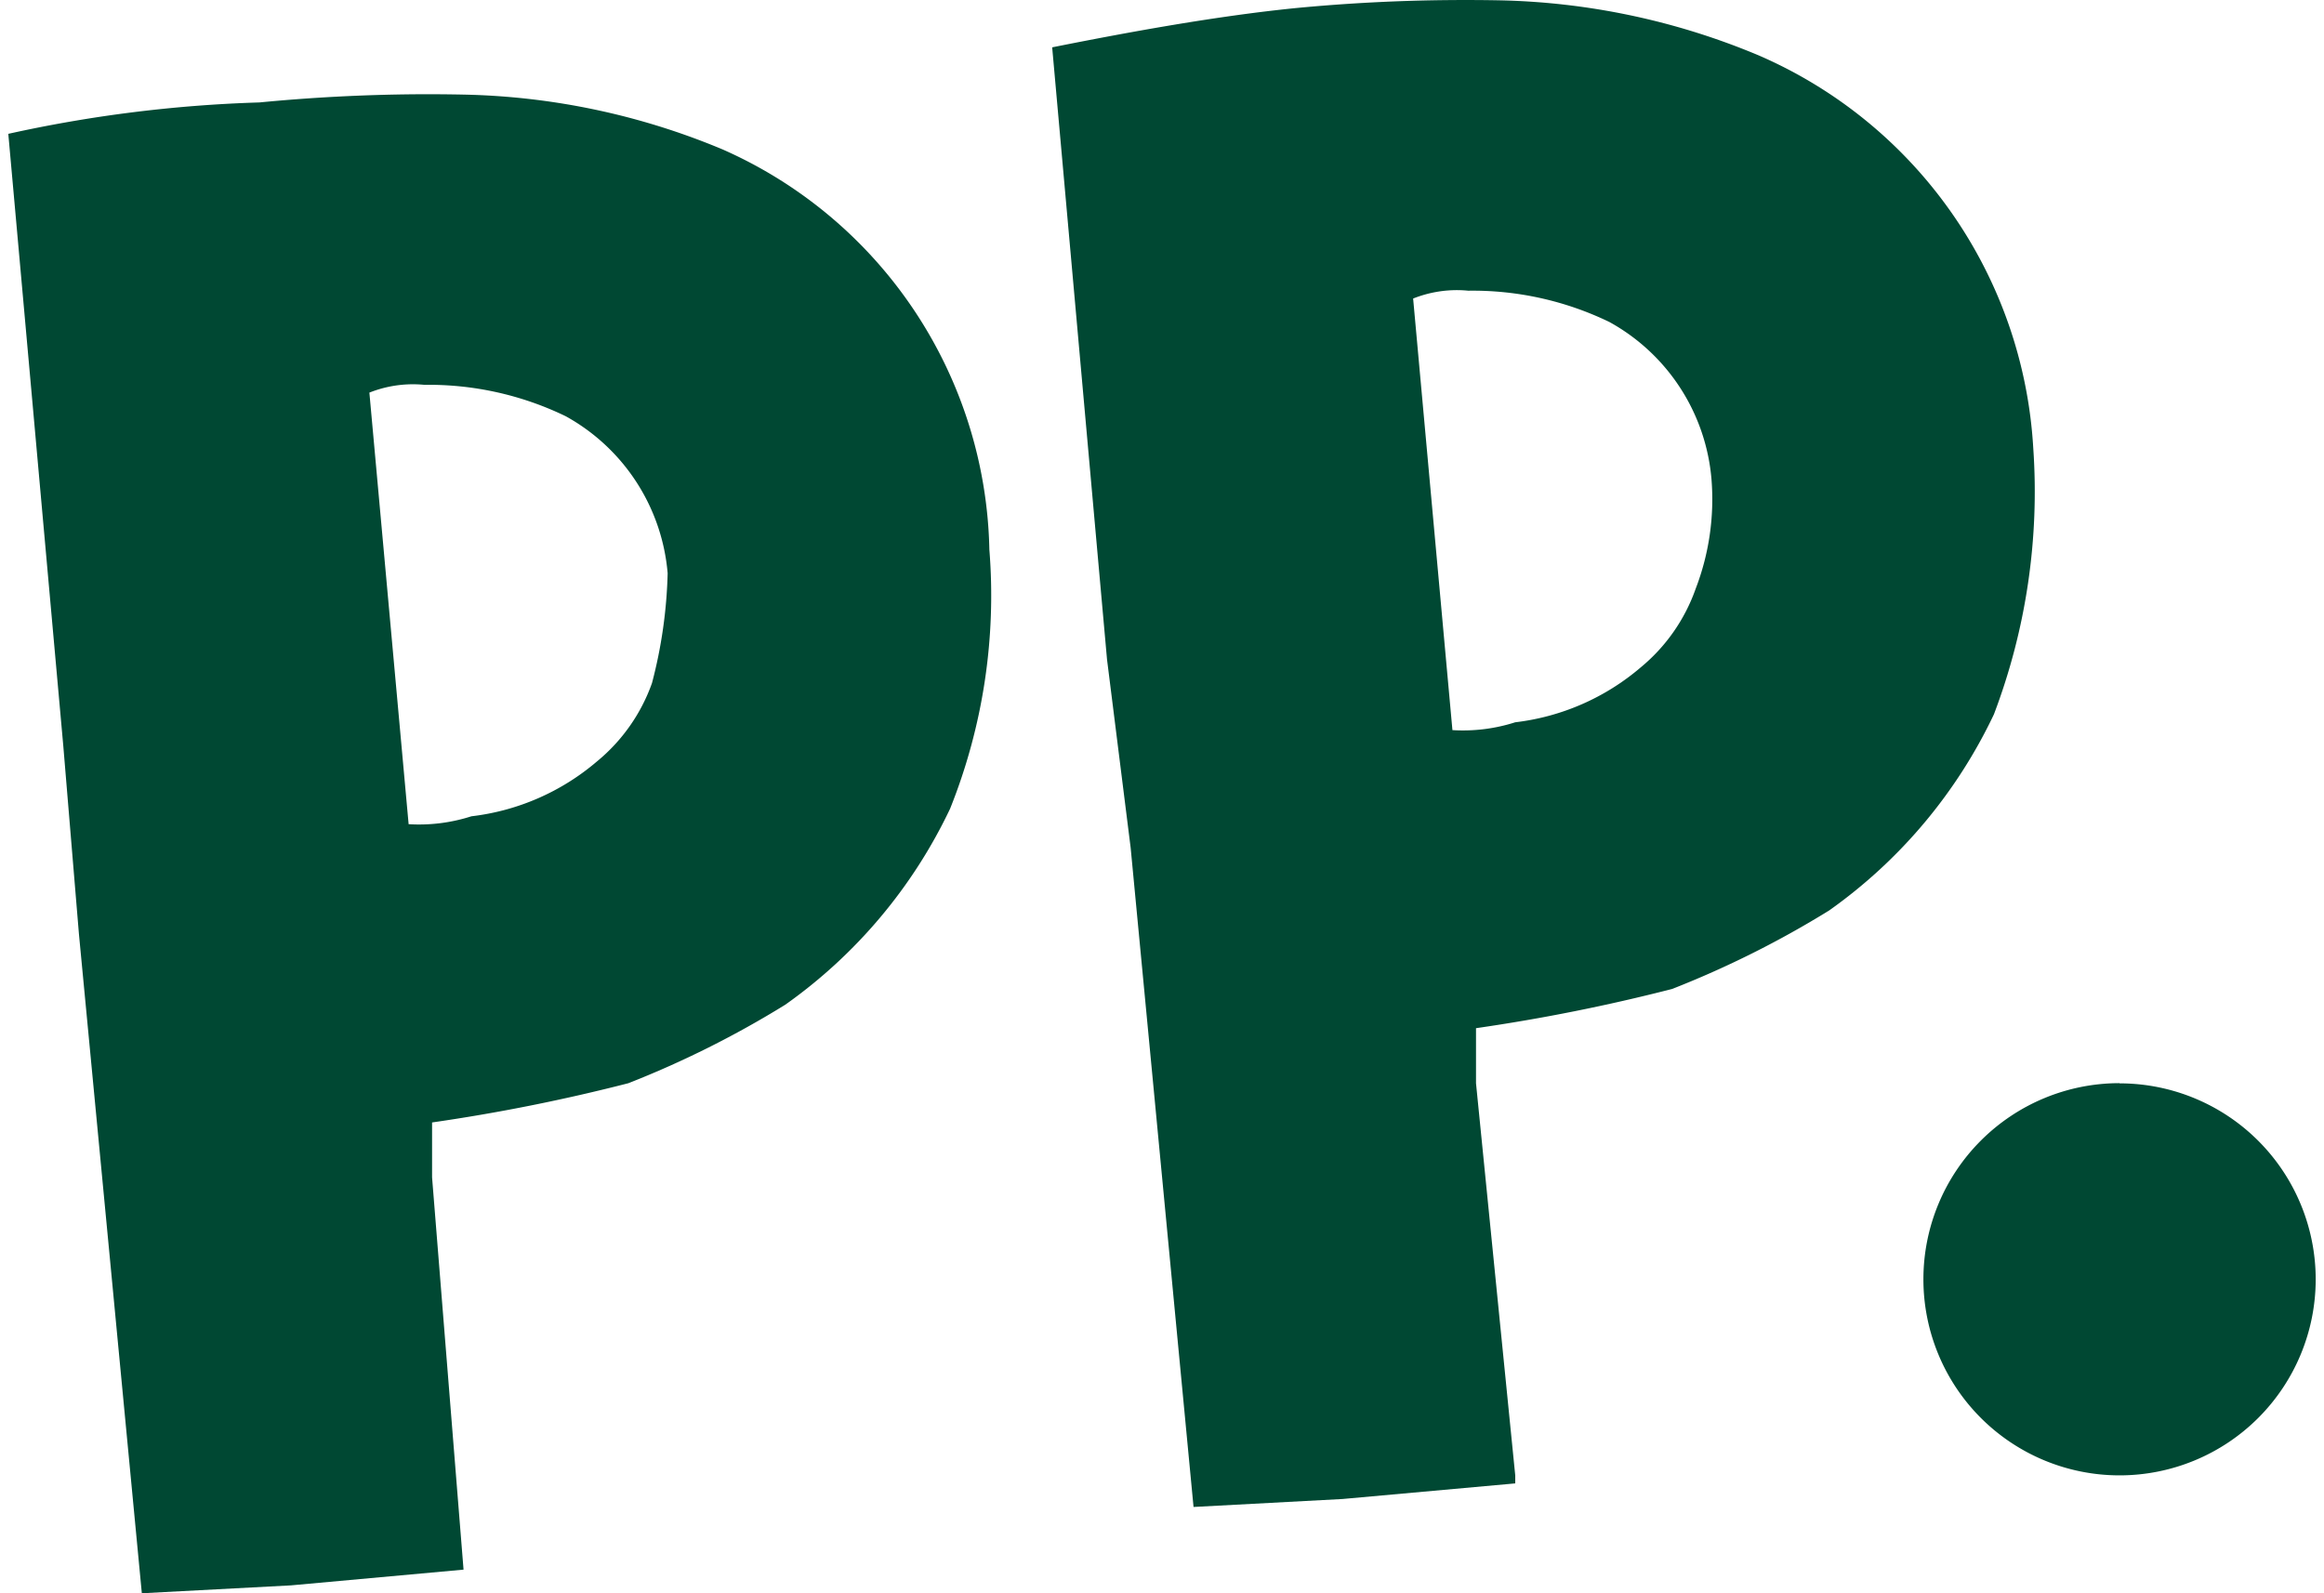 <svg fill="#004833" role="img" viewBox="0 0 35 24" xmlns="http://www.w3.org/2000/svg"><title>Paddy Power</title><path d="M21.864 0.001a26.617 26.617 0 0 0-2.354 0.121c-1.182 0.119-2.482 0.355-3.664 0.591l0.826 9.22 0.356 2.838 0.947 9.929 2.244-0.12 2.601-0.235v-0.119l-0.591-5.909v-0.829a27.801 27.801 0 0 0 2.954-0.591 14.717 14.717 0 0 0 2.364-1.182 7.612 7.612 0 0 0 2.482-2.955 9.455 9.455 0 0 0 0.592-4.016 6.879 6.879 0 0 0-4.138-5.911 10.638 10.638 0 0 0-3.901-0.828 26.617 26.617 0 0 0-0.718-0.004z m-15.601 1.419a26.617 26.617 0 0 0-2.355 0.123A20.309 20.309 0 0 0 0.125 2.016l0.828 9.218 0.236 2.838 0.947 9.928 2.246-0.119 2.599-0.237-0.474-5.909v-0.827a27.796 27.796 0 0 0 2.956-0.591 14.717 14.717 0 0 0 2.364-1.183 7.612 7.612 0 0 0 2.482-2.953 8.64 8.64 0 0 0 0.591-3.903A6.737 6.737 0 0 0 10.883 2.251a10.638 10.638 0 0 0-3.902-0.826 26.617 26.617 0 0 0-0.718-0.005zM21.989 4.371a1.785 1.785 0 0 1 0.123 0.008 4.727 4.727 0 0 1 2.125 0.471 2.99 2.99 0 0 1 1.538 2.364 3.759 3.759 0 0 1-0.238 1.655 2.695 2.695 0 0 1-0.826 1.183 3.546 3.546 0 0 1-1.891 0.828 2.577 2.577 0 0 1-0.946 0.118l-0.592-6.501a1.785 1.785 0 0 1 0.707-0.126z m-15.844 1.419a1.785 1.785 0 0 1 0.247 0.007 4.727 4.727 0 0 1 2.128 0.473 2.99 2.99 0 0 1 1.535 2.365 7.163 7.163 0 0 1-0.236 1.655 2.695 2.695 0 0 1-0.83 1.181 3.546 3.546 0 0 1-1.889 0.825 2.577 2.577 0 0 1-0.946 0.119l-0.591-6.501a1.785 1.785 0 0 1 0.582-0.124z m25.775 10.526A2.954 2.954 0 1 0 34.875 19.273a2.954 2.954 0 0 0-2.954-2.954z"/></svg>